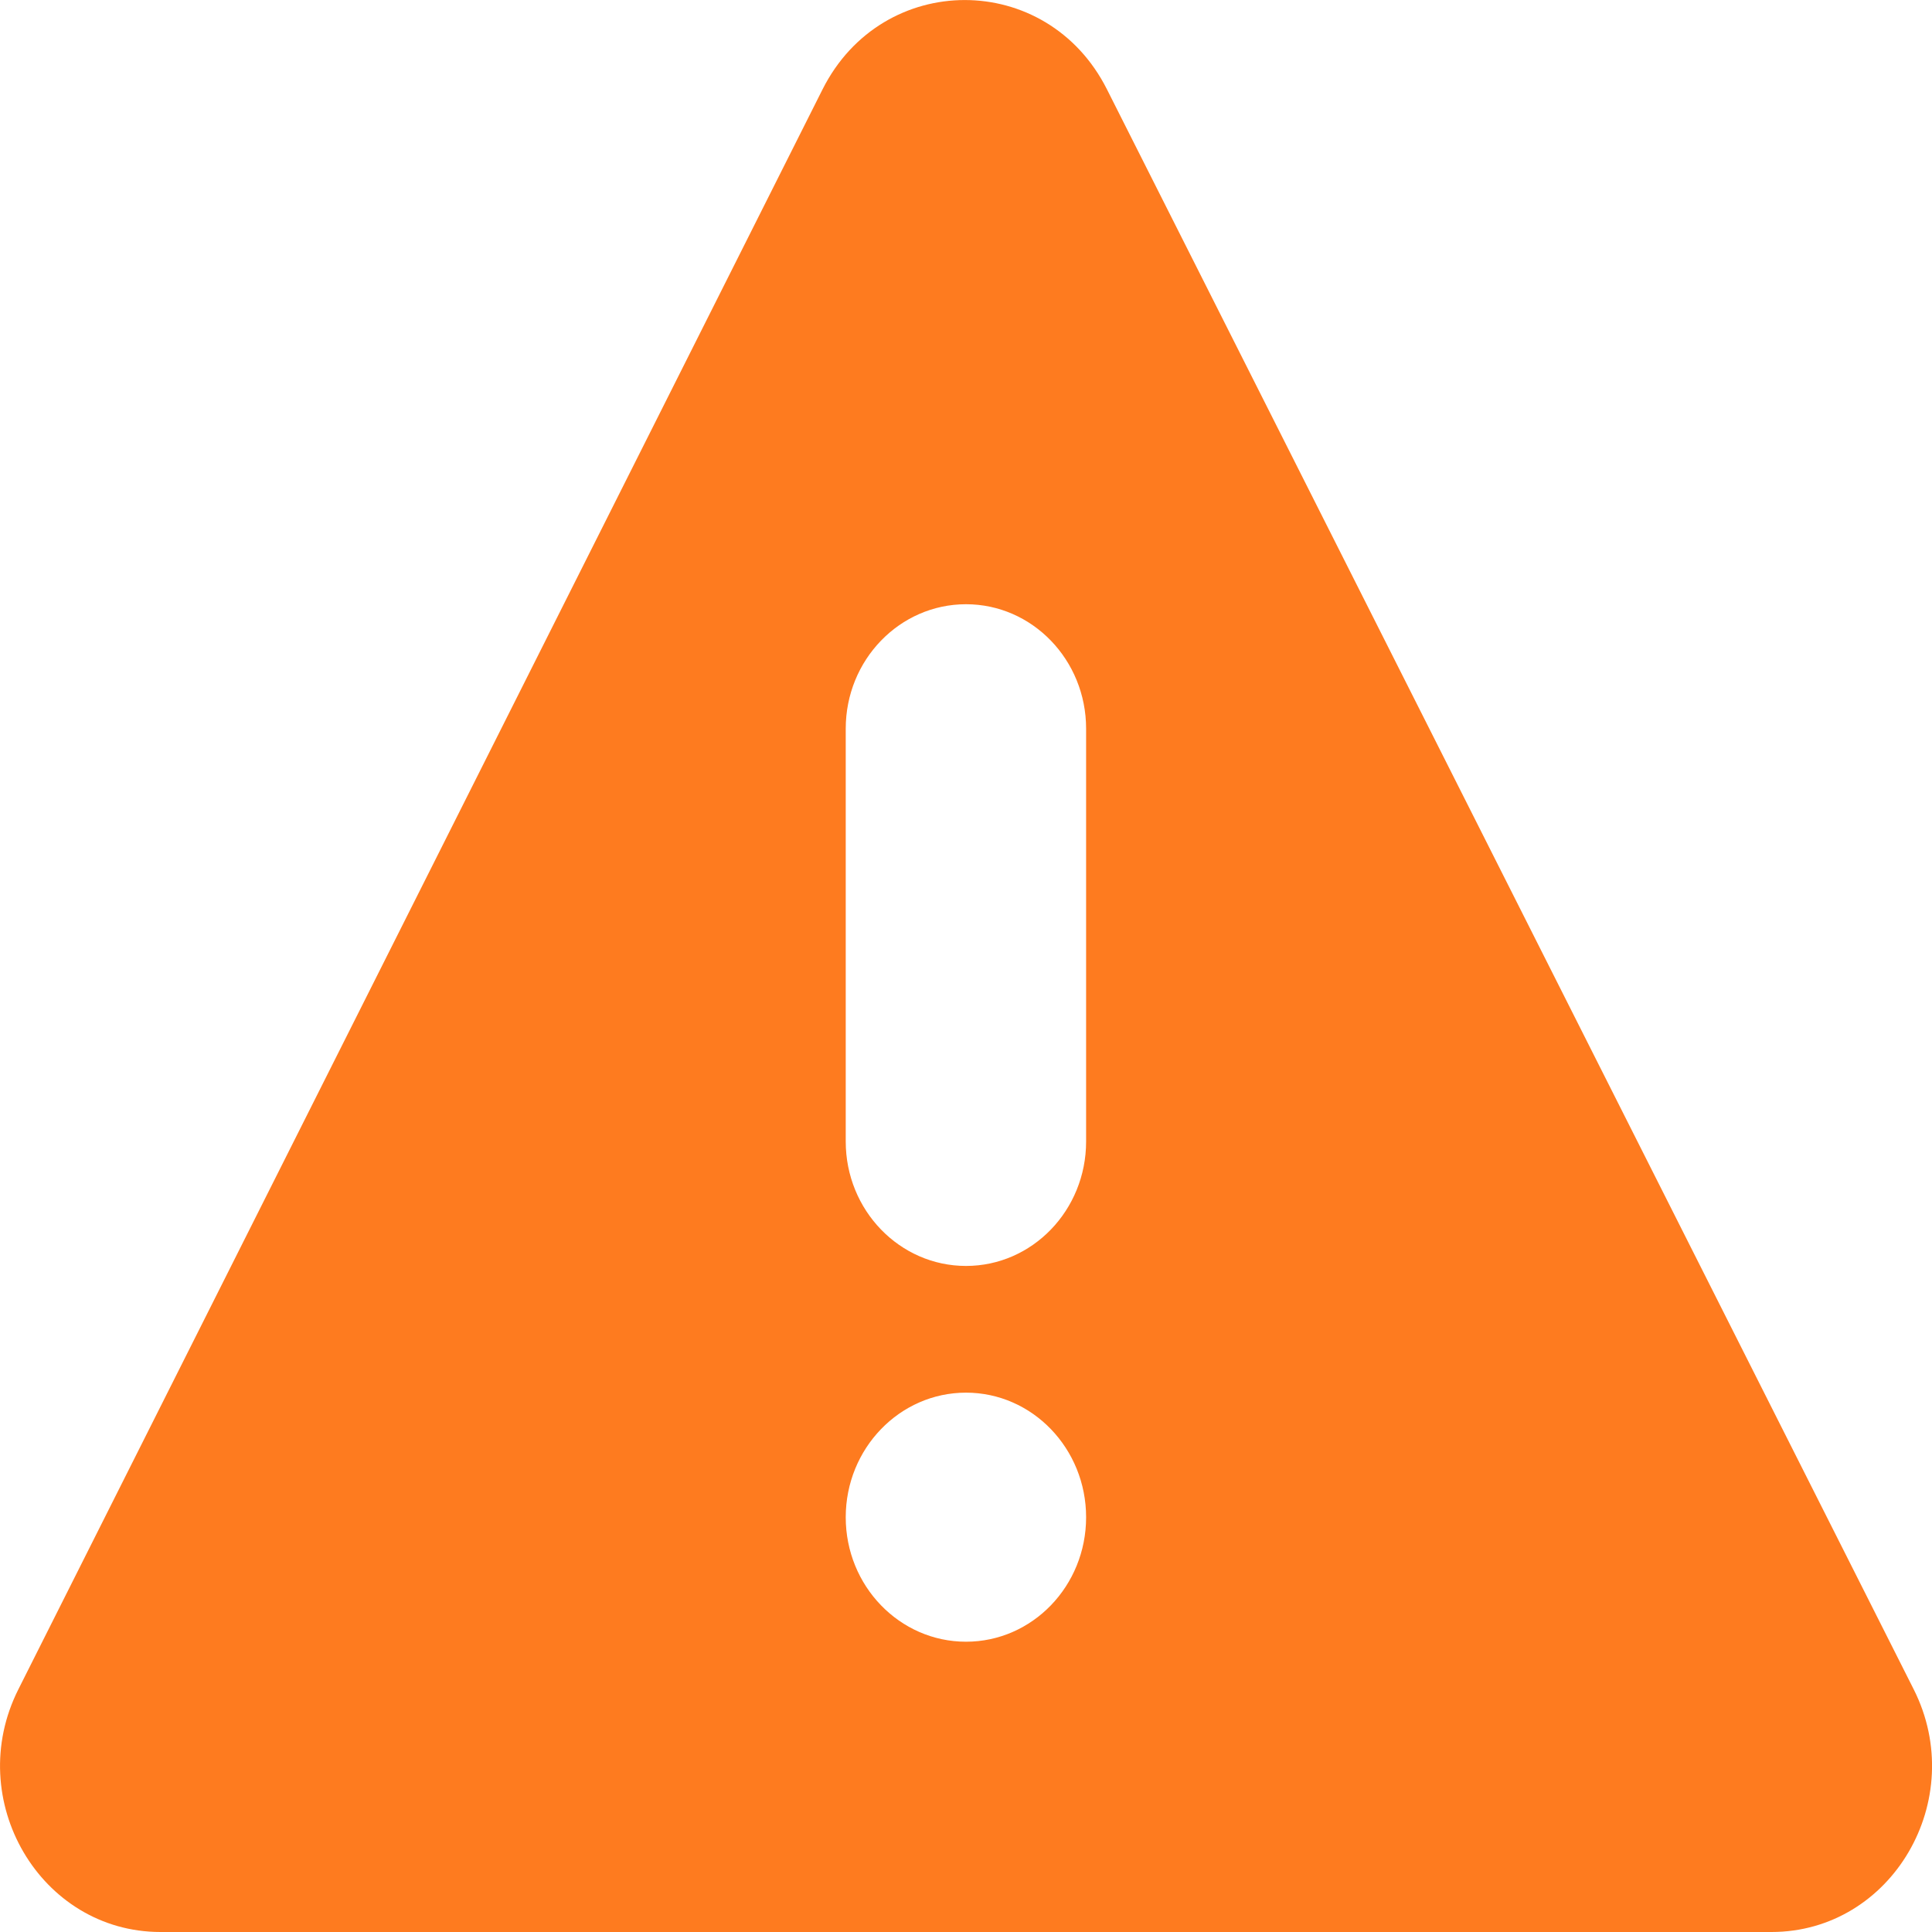 <svg width="12" height="12" viewBox="0 0 12 12" fill="none" xmlns="http://www.w3.org/2000/svg">
    <path fill-rule="evenodd" clip-rule="evenodd"
          d="M6.875 0.554C6.502 -0.185 5.481 -0.184 5.109 0.555L0.114 10.493C-0.231 11.179 0.25 12 0.997 12H11.003C11.751 12 12.232 11.178 11.886 10.492L6.875 0.554ZM6 3.753C5.588 3.753 5.253 4.099 5.253 4.526V7.09C5.253 7.517 5.588 7.863 6 7.863C6.412 7.863 6.746 7.517 6.746 7.09V4.526C6.746 4.099 6.412 3.753 6 3.753ZM6 10.197C6.412 10.197 6.746 9.851 6.746 9.424C6.746 8.997 6.412 8.65 6 8.65C5.588 8.65 5.253 8.997 5.253 9.424C5.253 9.851 5.588 10.197 6 10.197Z"
          fill="#FE7B1F"/>
</svg>
